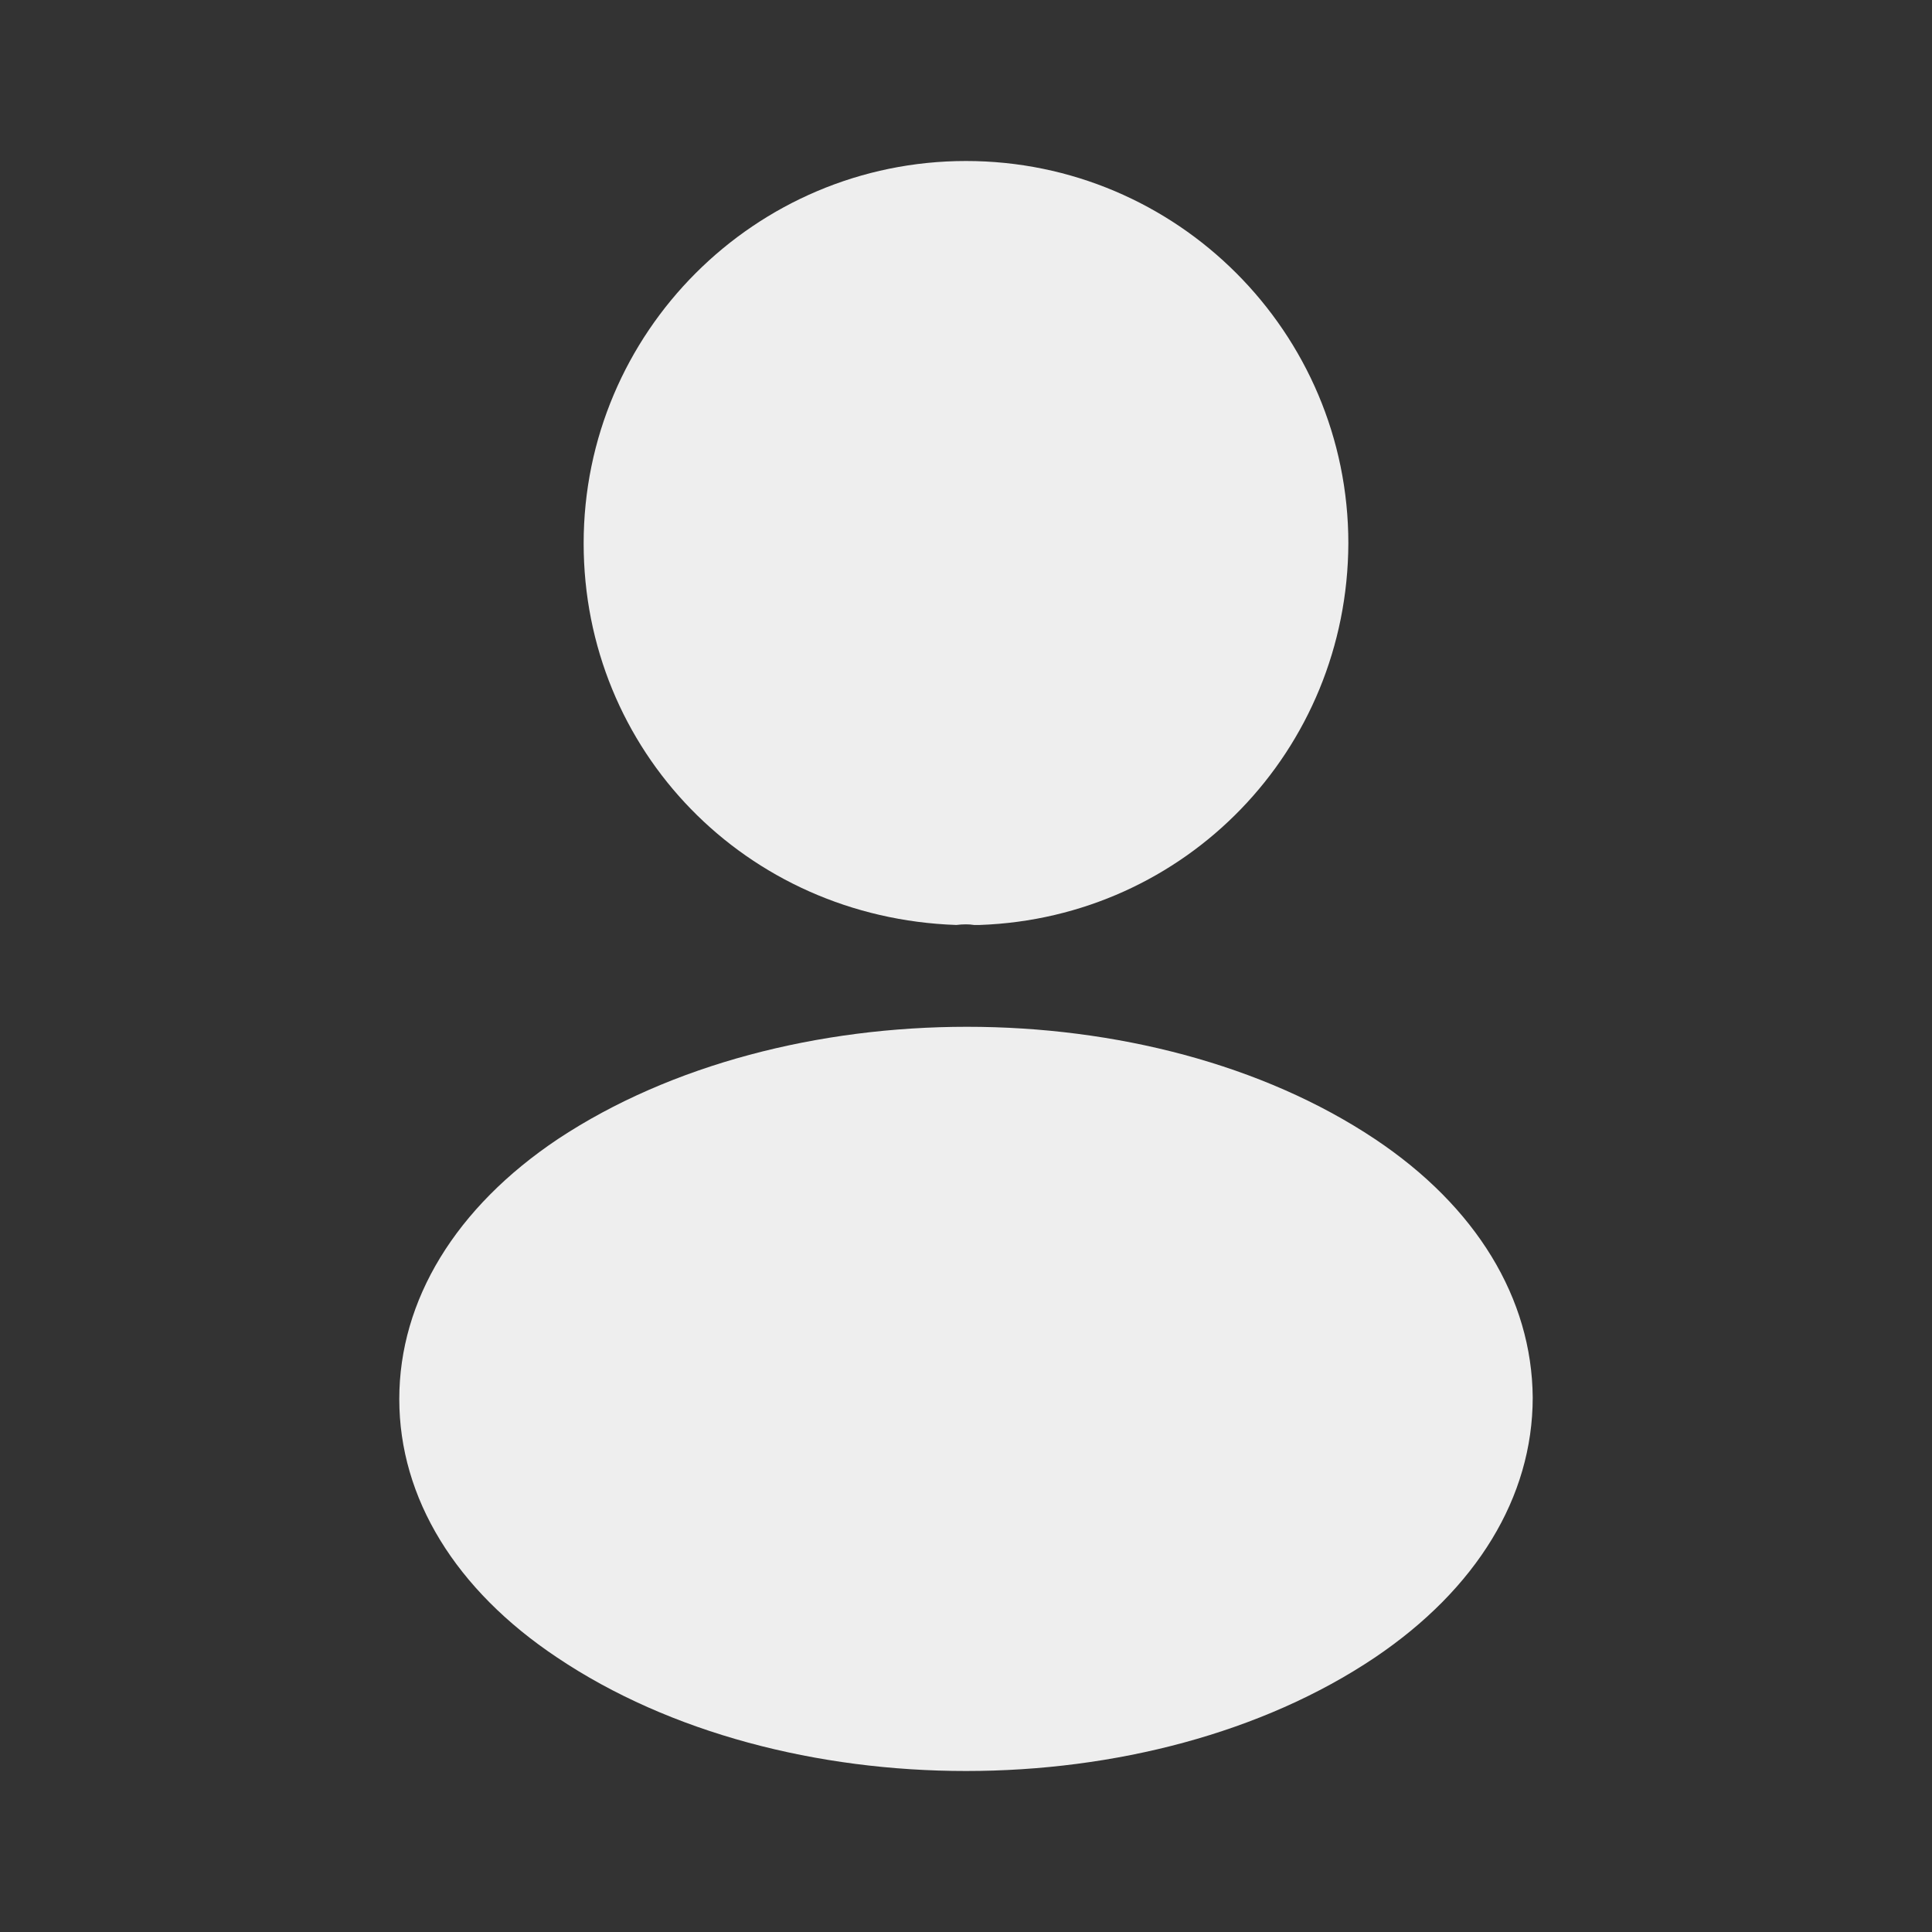 <svg width="42" height="42" viewBox="0 0 42 42" fill="none" xmlns="http://www.w3.org/2000/svg">
<rect x="0" y="0" width="42" height="42" fill="#333333" stroke="none"/>
<path d="M21 3.5C16.415 3.5 12.688 7.228 12.688 11.812C12.688 16.31 16.205 19.95 20.79 20.108C20.93 20.09 21.07 20.09 21.175 20.108C21.21 20.108 21.227 20.108 21.262 20.108C21.28 20.108 21.28 20.108 21.297 20.108C25.777 19.95 29.295 16.31 29.312 11.812C29.312 7.228 25.585 3.5 21 3.5Z" fill="#EEEEEE"/>
<path d="M29.89 24.762C25.008 21.508 17.045 21.508 12.128 24.762C9.905 26.25 8.68 28.262 8.68 30.415C8.68 32.568 9.905 34.562 12.11 36.032C14.56 37.678 17.78 38.5 21 38.5C24.22 38.5 27.44 37.678 29.89 36.032C32.095 34.545 33.32 32.55 33.32 30.38C33.303 28.227 32.095 26.233 29.89 24.762Z" fill="#EEEEEE"/>
</svg>
